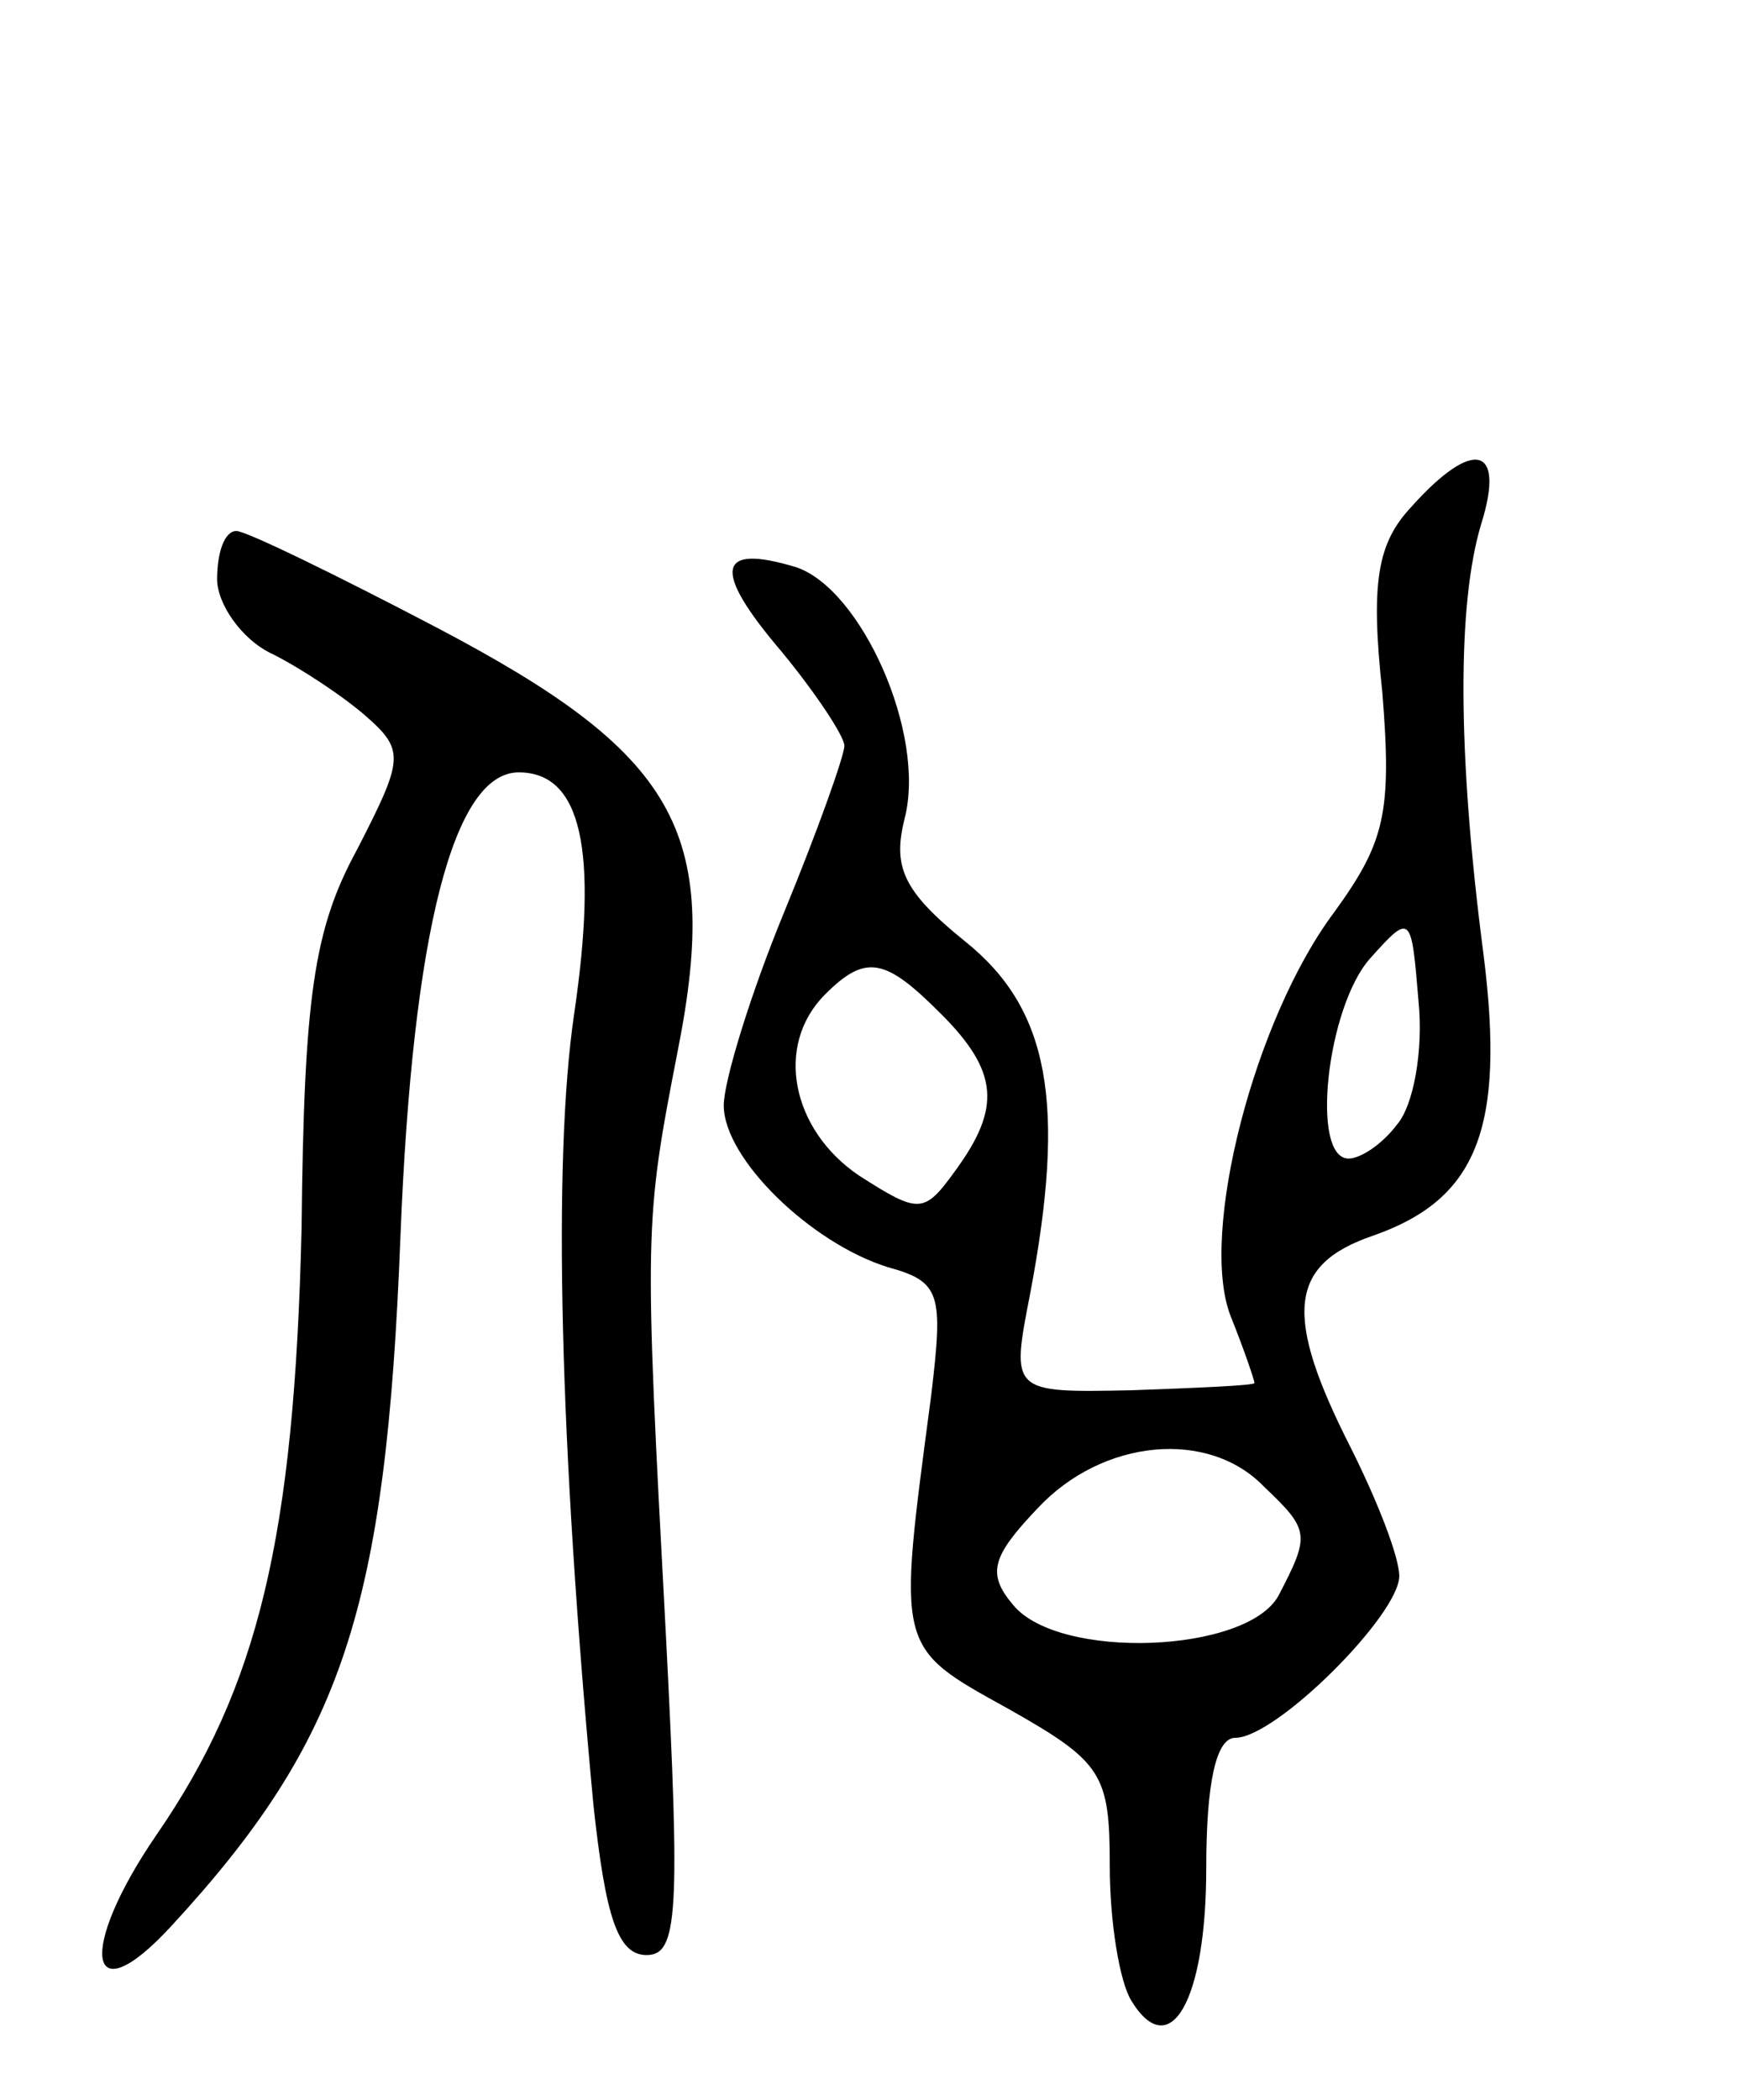 <svg version="1.0" xmlns="http://www.w3.org/2000/svg"
 width="72pt" height="87pt" viewBox="0 0 72 87"
 preserveAspectRatio="xMidYMid meet">
<g transform="translate(0,87) scale(0.1,-0.1)"
fill="#000000" stroke="none">
<path d="M585 660 c-14 -15 -17 -31 -12 -77 4 -50 1 -62 -20 -91 -33 -44 -56
-133 -43 -167 6 -15 10 -27 10 -28 0 -1 -23 -2 -51 -3 -50 -1 -50 -1 -42 40
15 79 8 118 -27 146 -26 21 -30 31 -25 51 9 35 -18 95 -45 104 -33 10 -35 -1
-6 -35 14 -17 26 -35 26 -39 0 -4 -11 -35 -25 -69 -14 -34 -25 -70 -25 -80 0
-22 36 -57 68 -67 22 -6 23 -11 18 -53 -14 -106 -15 -104 32 -130 39 -22 42
-27 42 -65 0 -23 4 -48 9 -56 16 -26 31 0 31 55 0 35 4 54 12 54 17 0 68 51
68 67 0 8 -9 31 -20 53 -28 55 -26 76 9 88 43 15 55 44 46 116 -11 84 -11 146
-1 179 10 32 -3 36 -29 7z m-6 -256 c-6 -8 -15 -14 -20 -14 -16 0 -9 63 9 83
17 19 17 18 20 -18 2 -20 -2 -43 -9 -51z m-189 46 c24 -24 25 -39 6 -65 -13
-18 -15 -18 -40 -2 -28 19 -35 54 -14 75 17 17 25 15 48 -8z m134 -196 c19
-18 19 -20 6 -45 -13 -24 -91 -27 -110 -4 -11 13 -9 20 10 40 27 29 71 33 94
9z"/>
<path d="M90 630 c0 -10 10 -25 23 -31 12 -6 30 -18 39 -26 16 -14 15 -18 -4
-55 -18 -33 -22 -61 -23 -157 -3 -128 -18 -190 -60 -251 -33 -48 -29 -76 6
-38 71 77 89 131 95 286 5 126 22 192 49 192 26 0 33 -32 23 -100 -9 -61 -6
-179 8 -328 5 -46 10 -62 22 -62 13 0 14 17 8 133 -9 168 -9 170 5 242 18 91
-1 123 -100 175 -42 22 -79 40 -83 40 -5 0 -8 -9 -8 -20z"/>
</g>
</svg>
